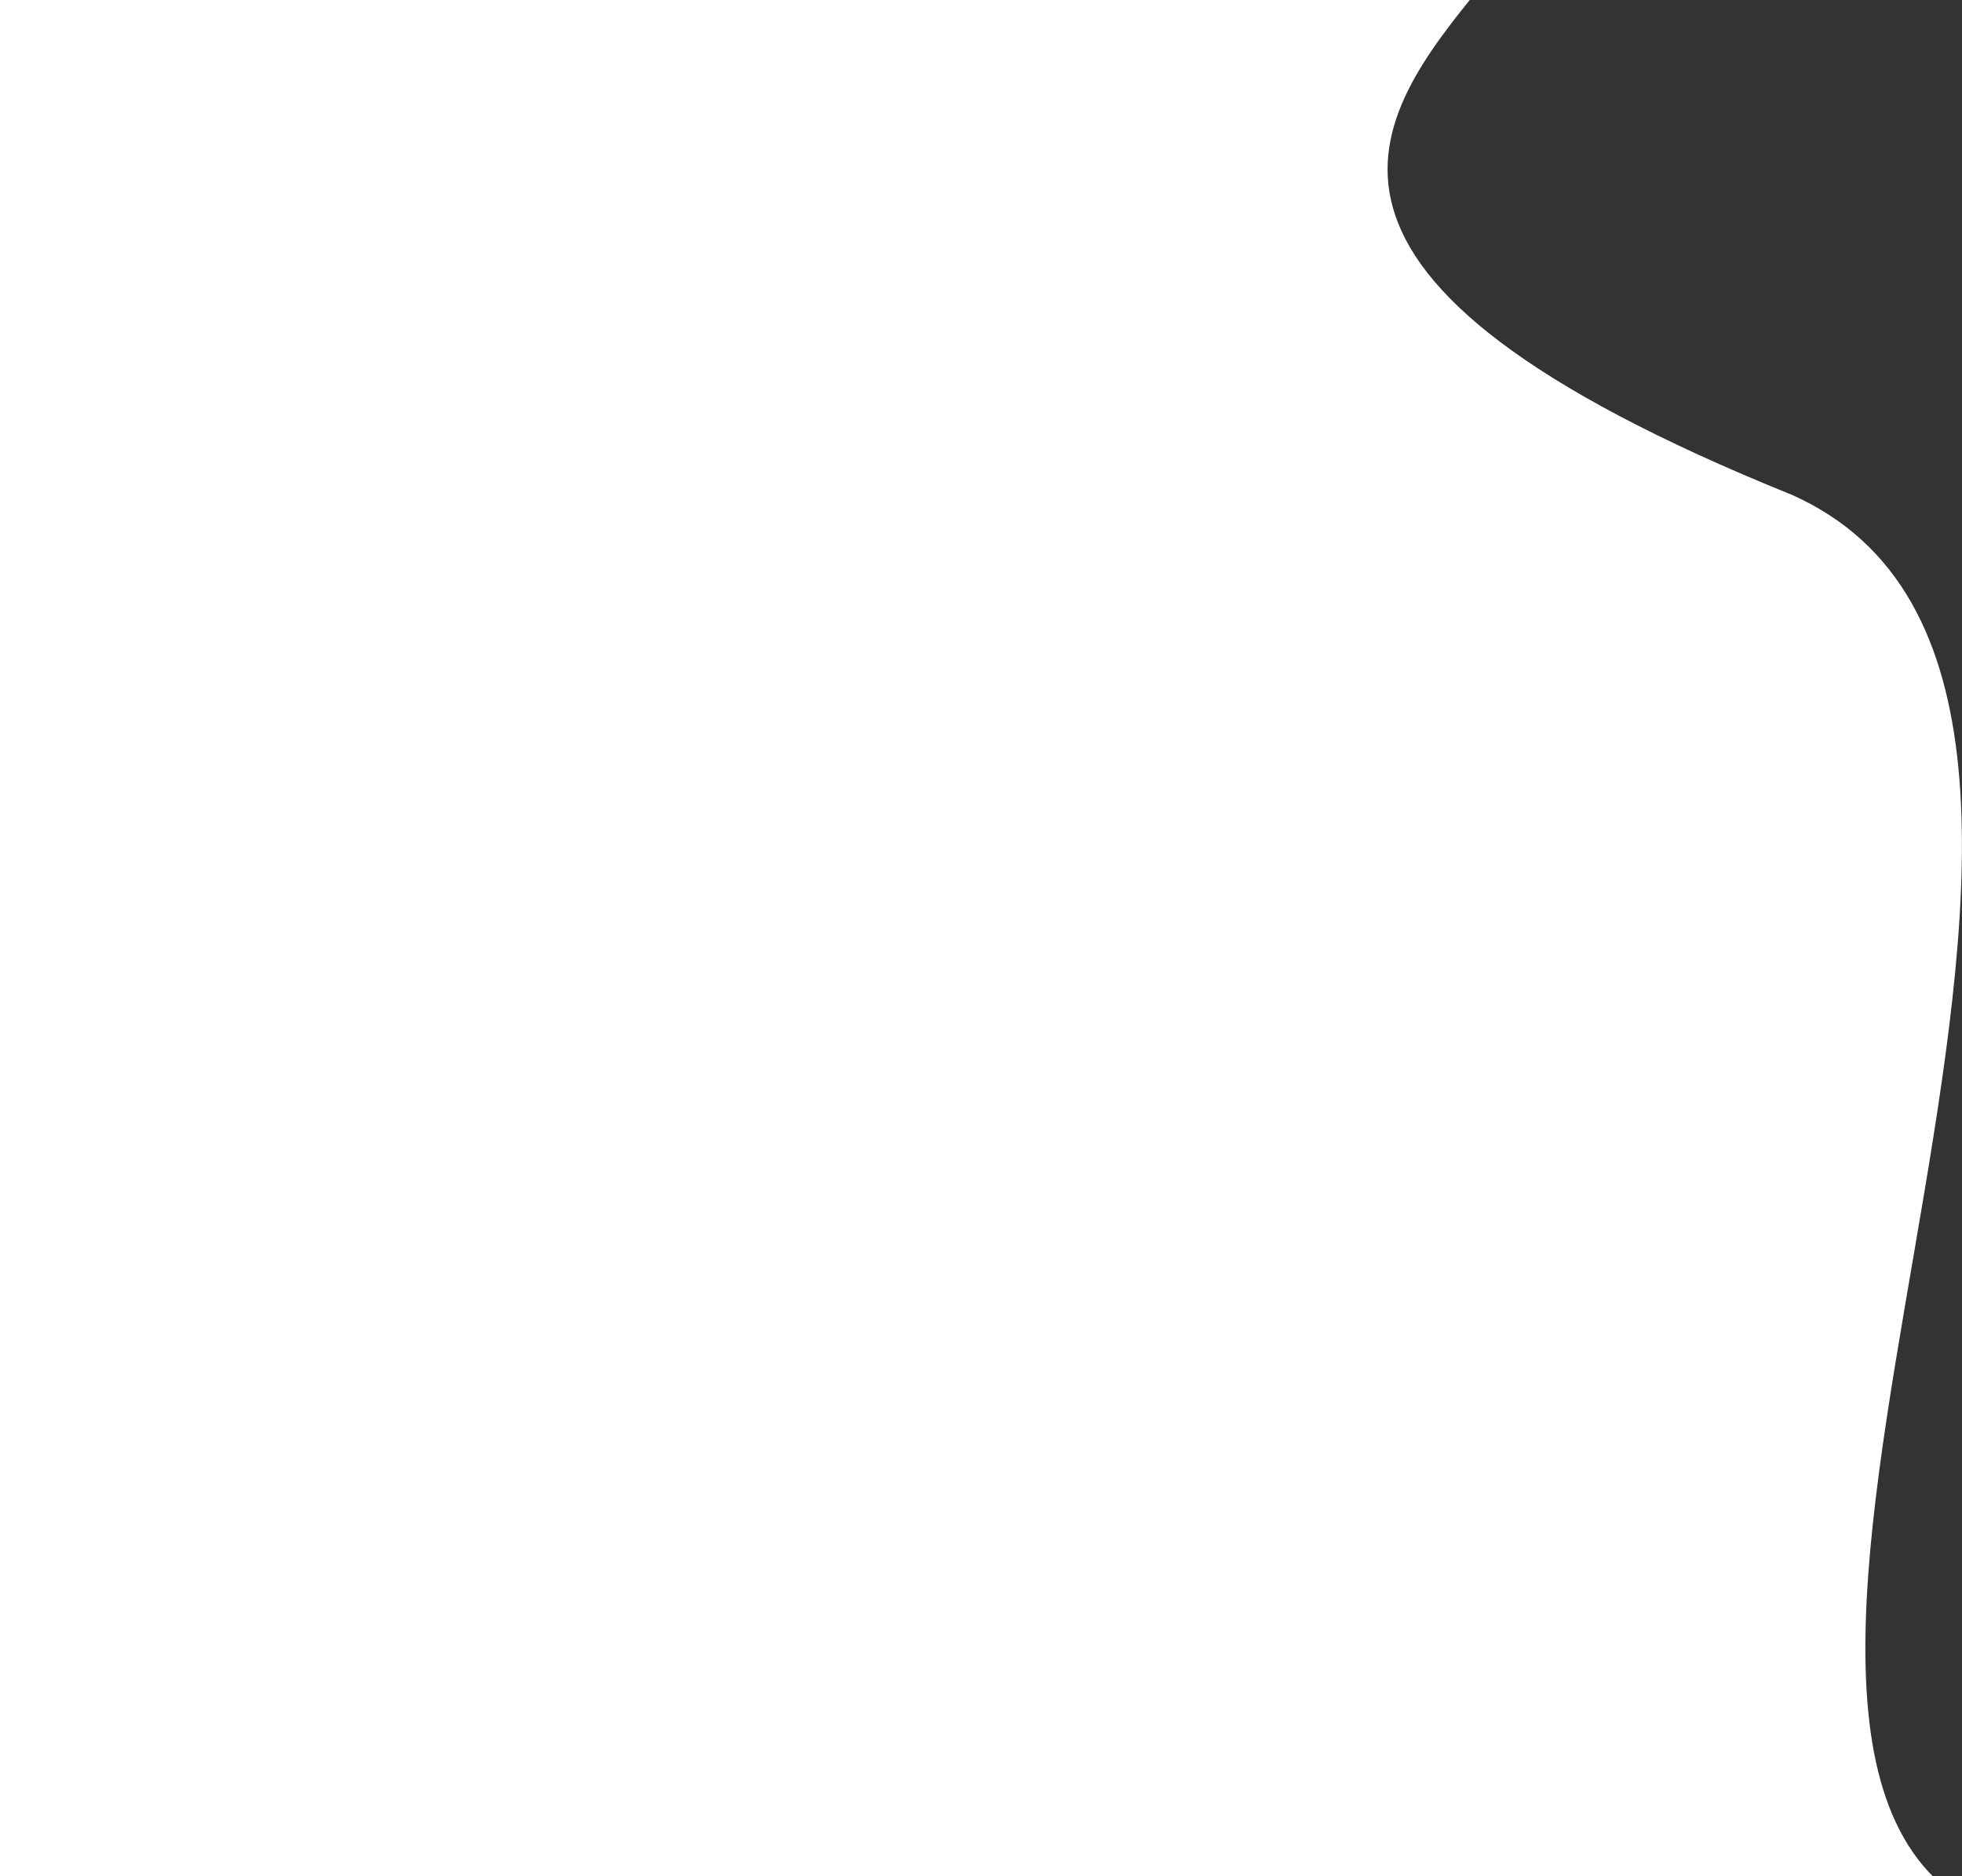 <svg width="1027" height="982" viewBox="0 0 1027 982" fill="none" xmlns="http://www.w3.org/2000/svg">
<rect x="0" y="0" width="1027" height="982" fill="#333333" stroke="none"/>
<path d="M938 259C654.5 144.5 718.915 61.838 775 -7H-5V994H1026.5C865.213 889.221 1165.5 360.5 938 259Z" fill="white"/>
</svg>
